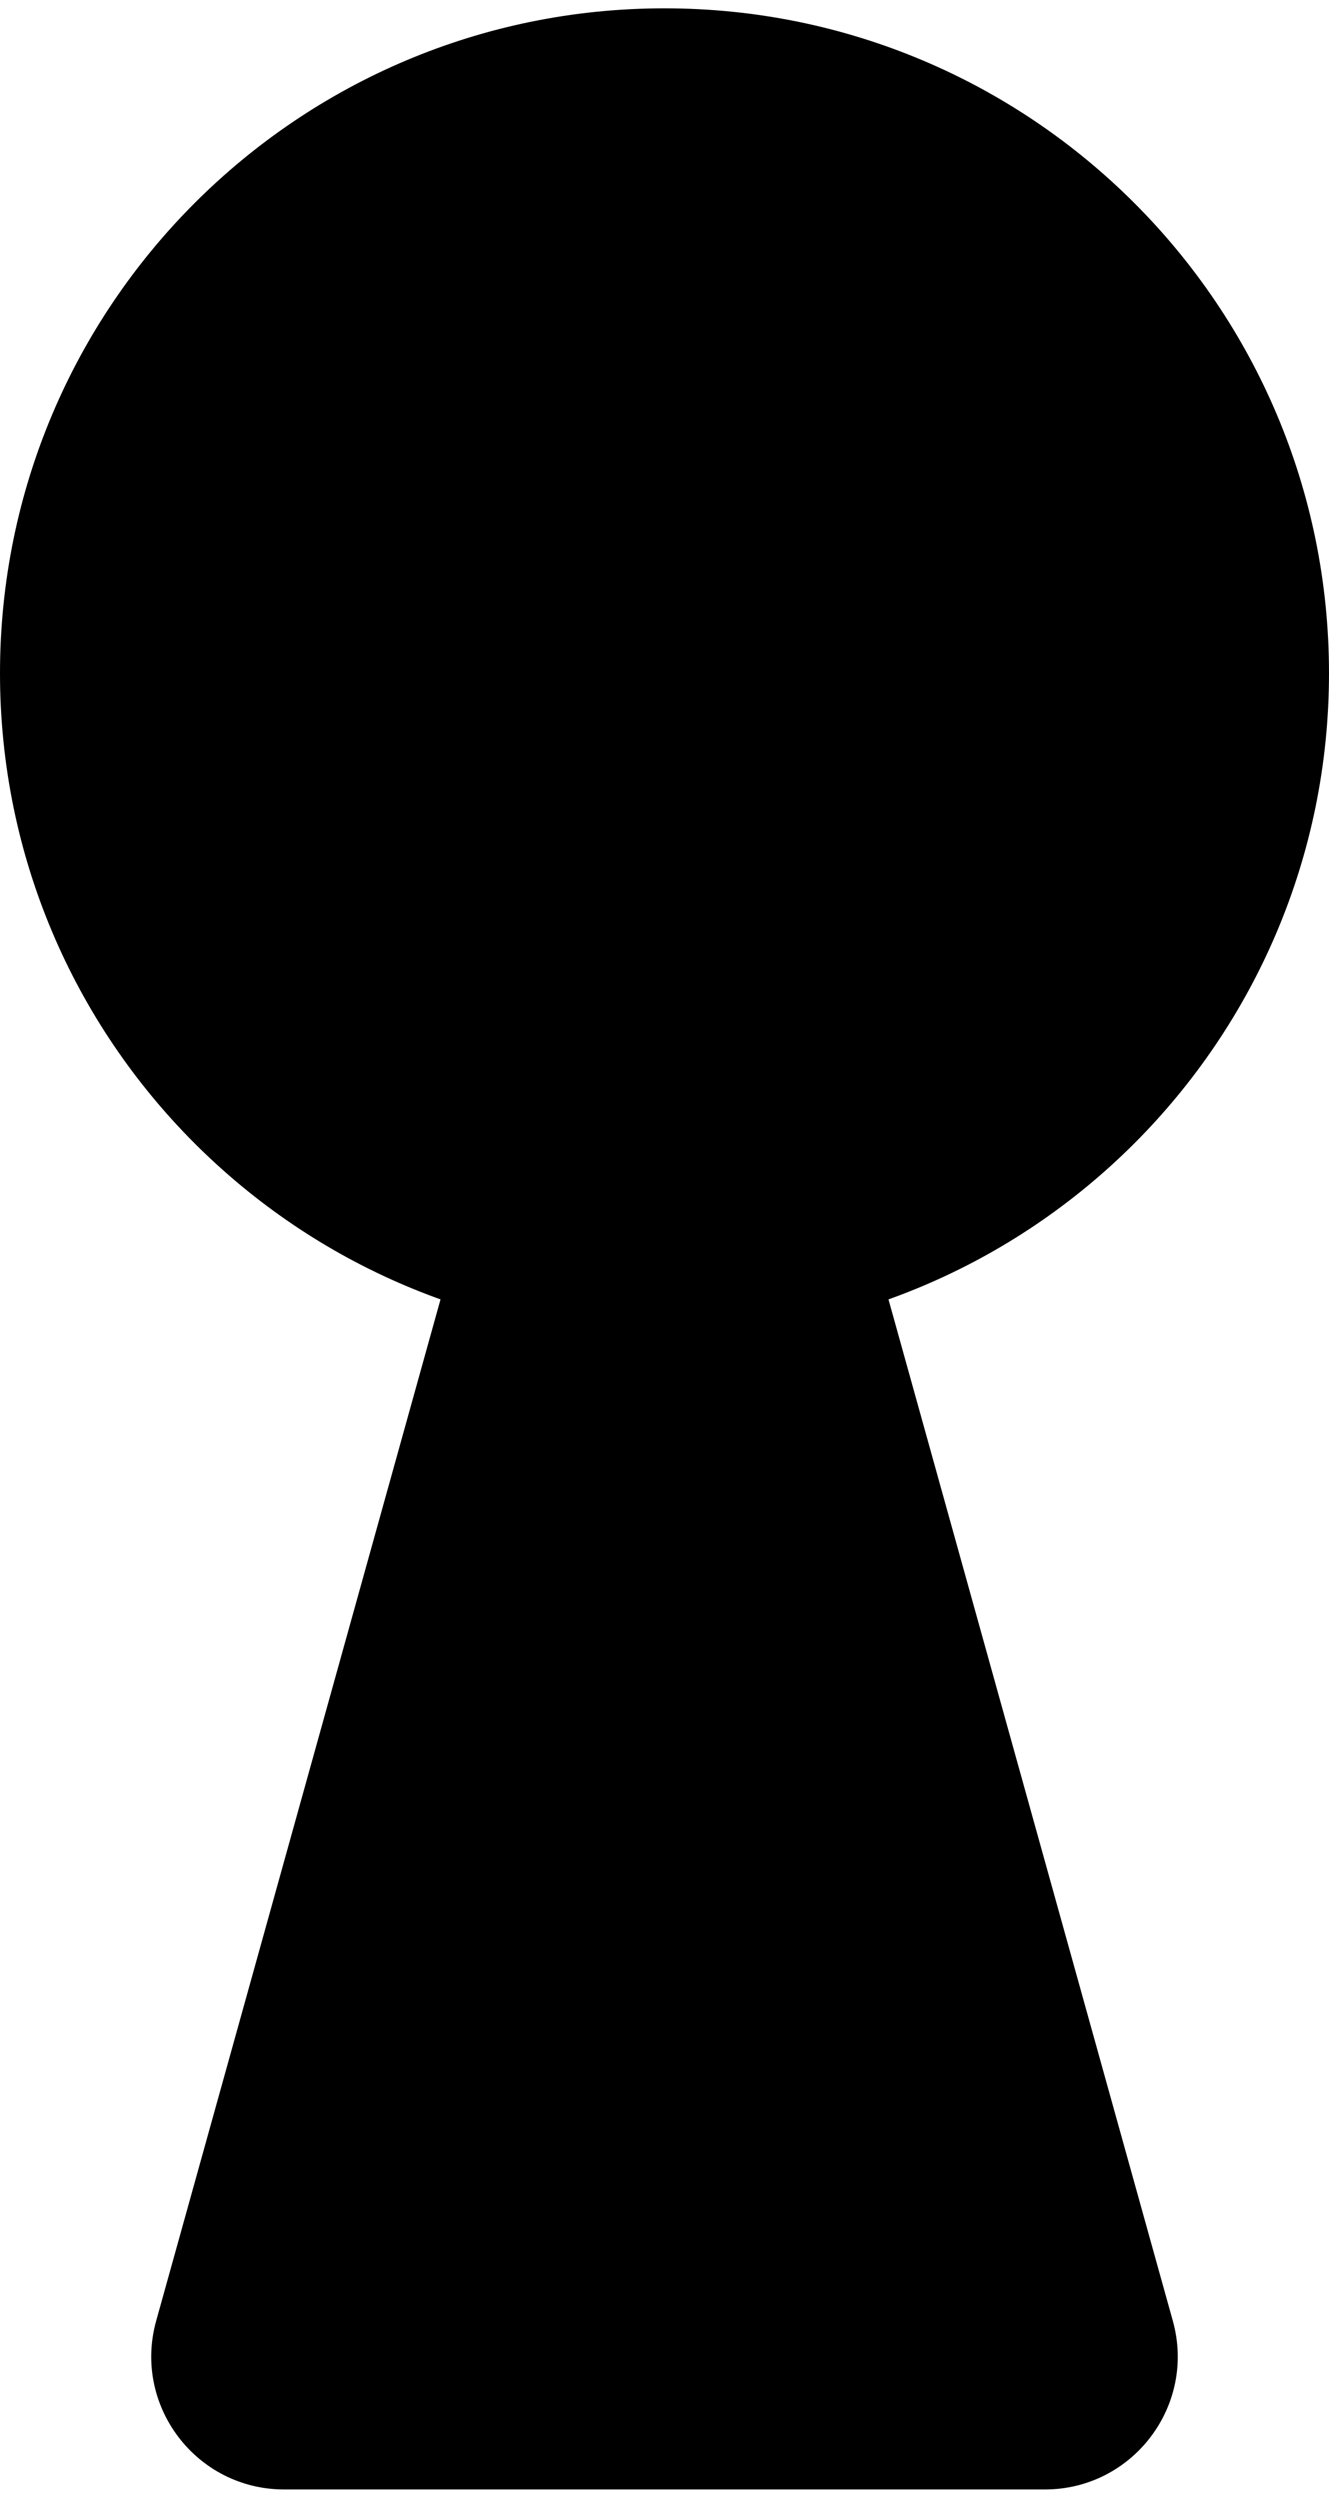 <svg width="50" height="94" viewBox="0 0 50 94" fill="none" xmlns="http://www.w3.org/2000/svg">
<path d="M50 25.313C50 39.12 38.807 50.313 25 50.313C11.193 50.313 0 39.12 0 25.313C0 11.506 11.193 0.313 25 0.313C38.807 0.313 50 11.506 50 25.313Z" fill="black"/>
<path d="M20.183 35.897C21.542 31.019 28.458 31.019 29.817 35.897L44.124 87.263C45.012 90.45 42.616 93.604 39.308 93.604H10.692C7.384 93.604 4.988 90.45 5.876 87.263L20.183 35.897Z" fill="black"/>
</svg>
